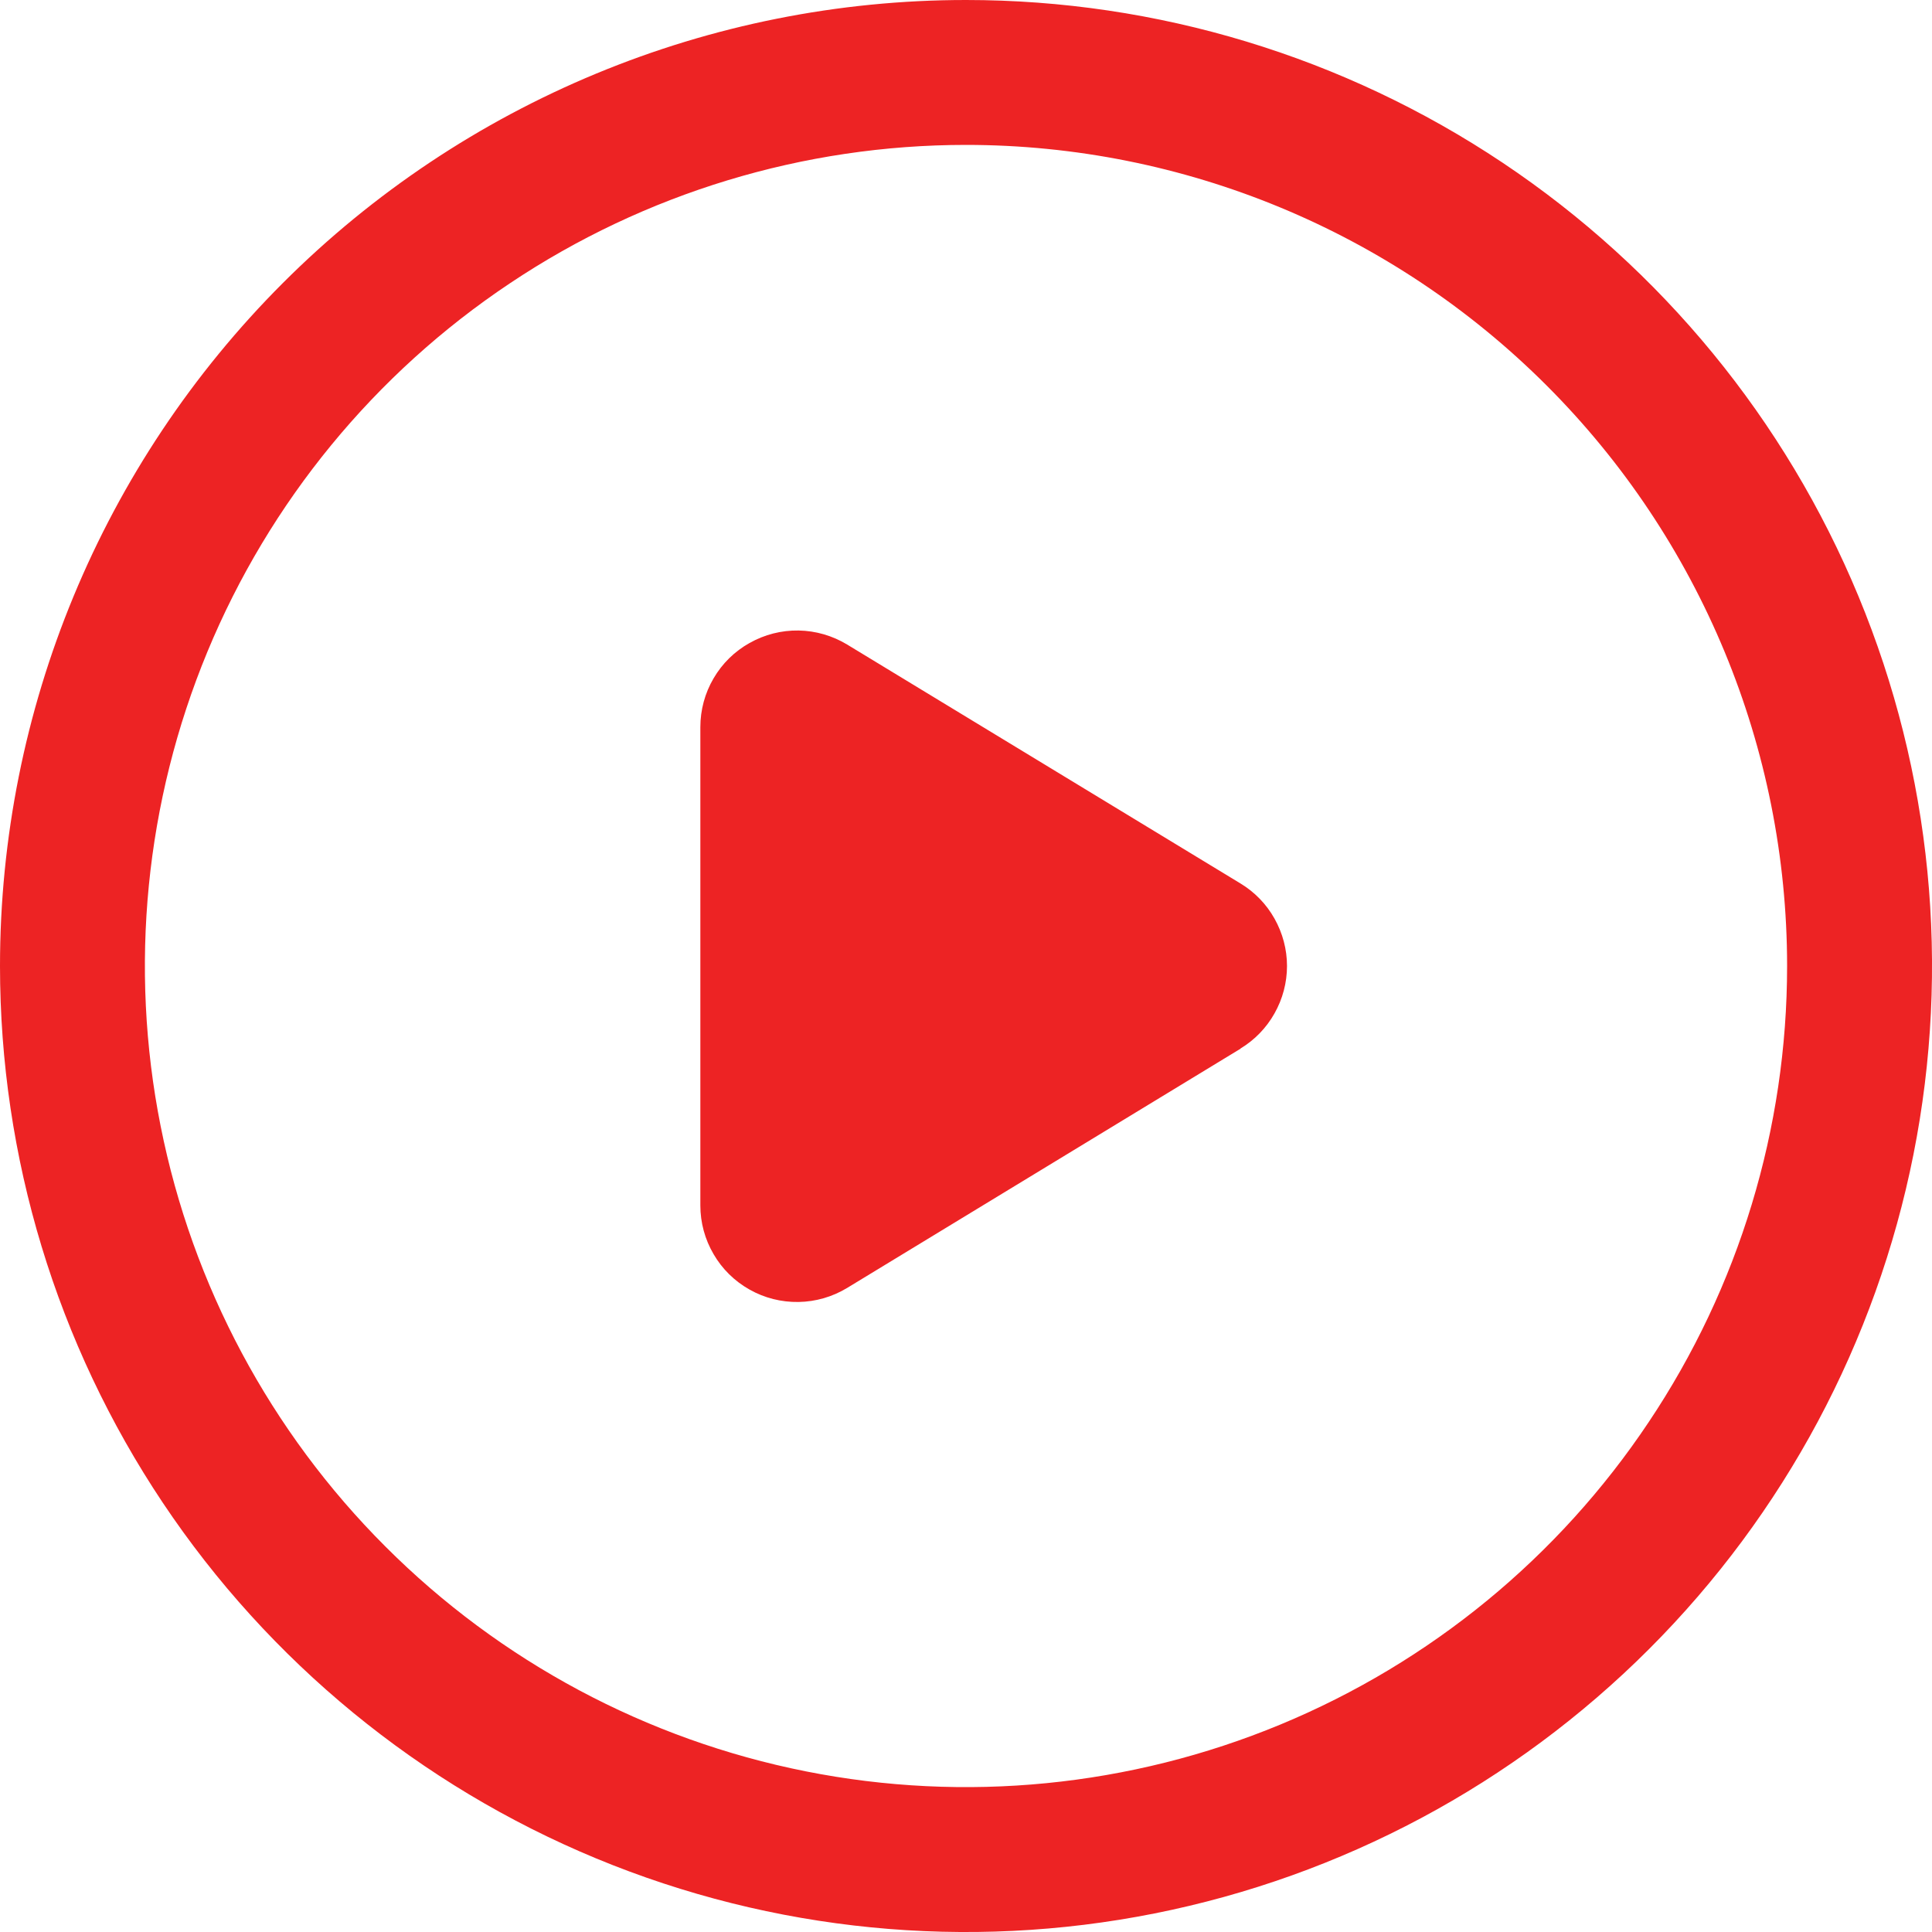 <svg width="20" height="20" viewBox="0 0 20 20" fill="none" xmlns="http://www.w3.org/2000/svg">
<g clip-path="url(#clip0_2172_12317)">
<path d="M10 0C11.978 0 13.911 0.586 15.556 1.685C17.2 2.784 18.482 4.346 19.239 6.173C19.996 8 20.194 10.011 19.808 11.951C19.422 13.891 18.47 15.672 17.071 17.071C15.672 18.47 13.891 19.422 11.951 19.808C10.011 20.194 8 19.996 6.173 19.239C4.346 18.482 2.784 17.2 1.685 15.556C0.586 13.911 0 11.978 0 10C0 7.348 1.054 4.804 2.929 2.929C4.804 1.054 7.348 0 10 0V0ZM10 1.5C8.319 1.5 6.675 1.999 5.278 2.933C3.88 3.866 2.79 5.194 2.147 6.747C1.504 8.3 1.335 10.009 1.663 11.658C1.991 13.307 2.801 14.822 3.99 16.01C5.178 17.199 6.693 18.009 8.342 18.337C9.991 18.665 11.7 18.496 13.253 17.853C14.806 17.21 16.134 16.12 17.067 14.722C18.002 13.325 18.5 11.681 18.5 10C18.5 7.746 17.605 5.584 16.01 3.99C14.416 2.396 12.254 1.5 10 1.5V1.5Z" fill="#ED2324"/>
<path fill-rule="evenodd" clip-rule="evenodd" d="M12.842 10.856L8.769 13.333C8.617 13.425 8.444 13.475 8.267 13.478C8.089 13.481 7.914 13.437 7.76 13.35C7.605 13.263 7.476 13.137 7.387 12.983C7.297 12.83 7.25 12.656 7.25 12.479V7.527C7.25 7.349 7.297 7.175 7.387 7.022C7.476 6.869 7.605 6.742 7.76 6.656C7.914 6.569 8.089 6.524 8.267 6.527C8.444 6.53 8.617 6.58 8.769 6.672L12.842 9.146C12.989 9.235 13.11 9.36 13.194 9.51C13.278 9.66 13.323 9.828 13.323 10C13.323 10.172 13.278 10.341 13.194 10.49C13.11 10.64 12.989 10.765 12.842 10.854V10.856Z" fill="#ED2324"/>
</g>
<defs>
<clipPath id="clip0_2172_12317">
<rect width="20" height="20" fill="white"/>
</clipPath>
</defs>
</svg>
